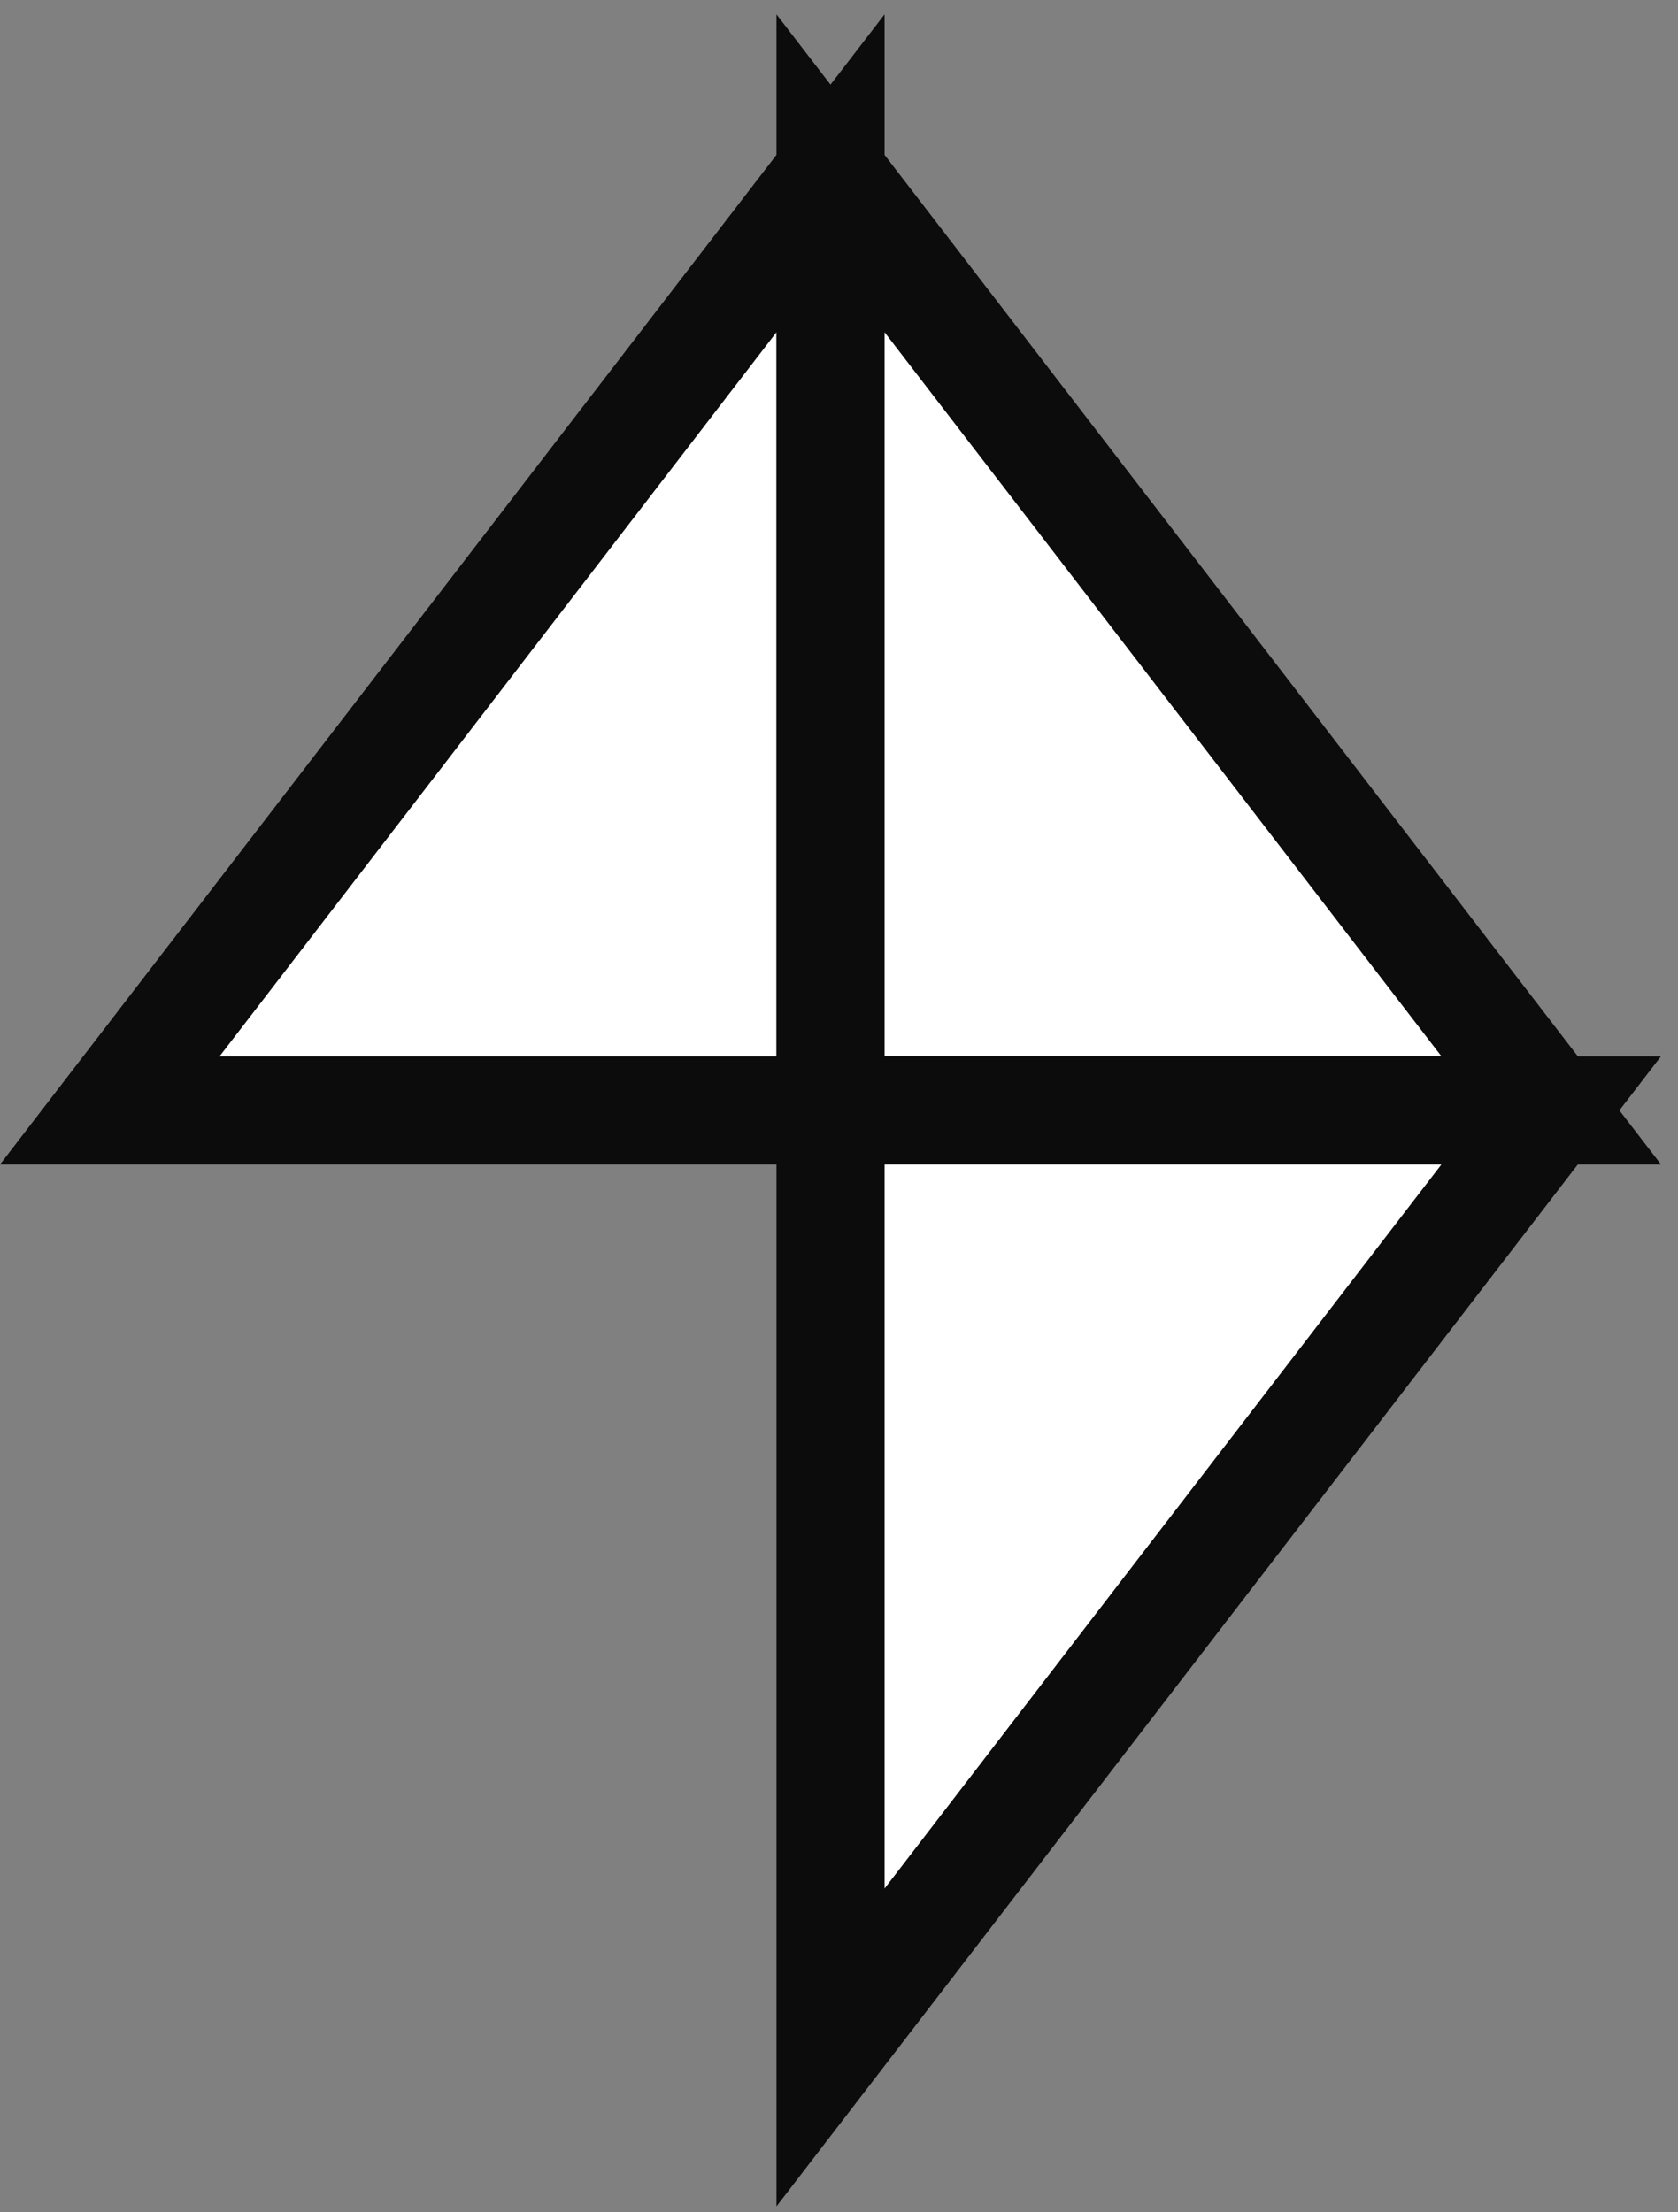 <?xml version="1.0" encoding="utf-8"?>
<!-- Generator: Adobe Illustrator 13.0.0, SVG Export Plug-In  -->
<!DOCTYPE svg PUBLIC "-//W3C//DTD SVG 1.1//EN" "http://www.w3.org/Graphics/SVG/1.1/DTD/svg11.dtd">
<svg version="1.1"
	 xmlns="http://www.w3.org/2000/svg" xmlns:xlink="http://www.w3.org/1999/xlink" xmlns:a="http://ns.adobe.com/AdobeSVGViewerExtensions/3.0/"
	 x="0px" y="0px" width="66px" height="87px" viewBox="-0.002 -0.565 66 87" enable-background="new -0.002 -0.565 66 87"
	 xml:space="preserve">
<rect x="-0.002" y="-0.565" width="66" height="87" fill="#808080" stroke="none"/>
<defs>
</defs>
<polygon fill="#FFFFFF" stroke="#0c0c0c" stroke-width="4.252" points="32.664,43.101 4.317,43.101 32.664,6.25 "/>
<polygon fill="#FFFFFF" stroke="#0c0c0c" stroke-width="4.252" points="32.664,43.101 61.011,43.101 32.664,6.25 "/>
<polygon fill="#FFFFFF" stroke="#0c0c0c" stroke-width="4.252" points="32.664,43.101 61.011,43.101 32.664,79.952 "/>
</svg>
